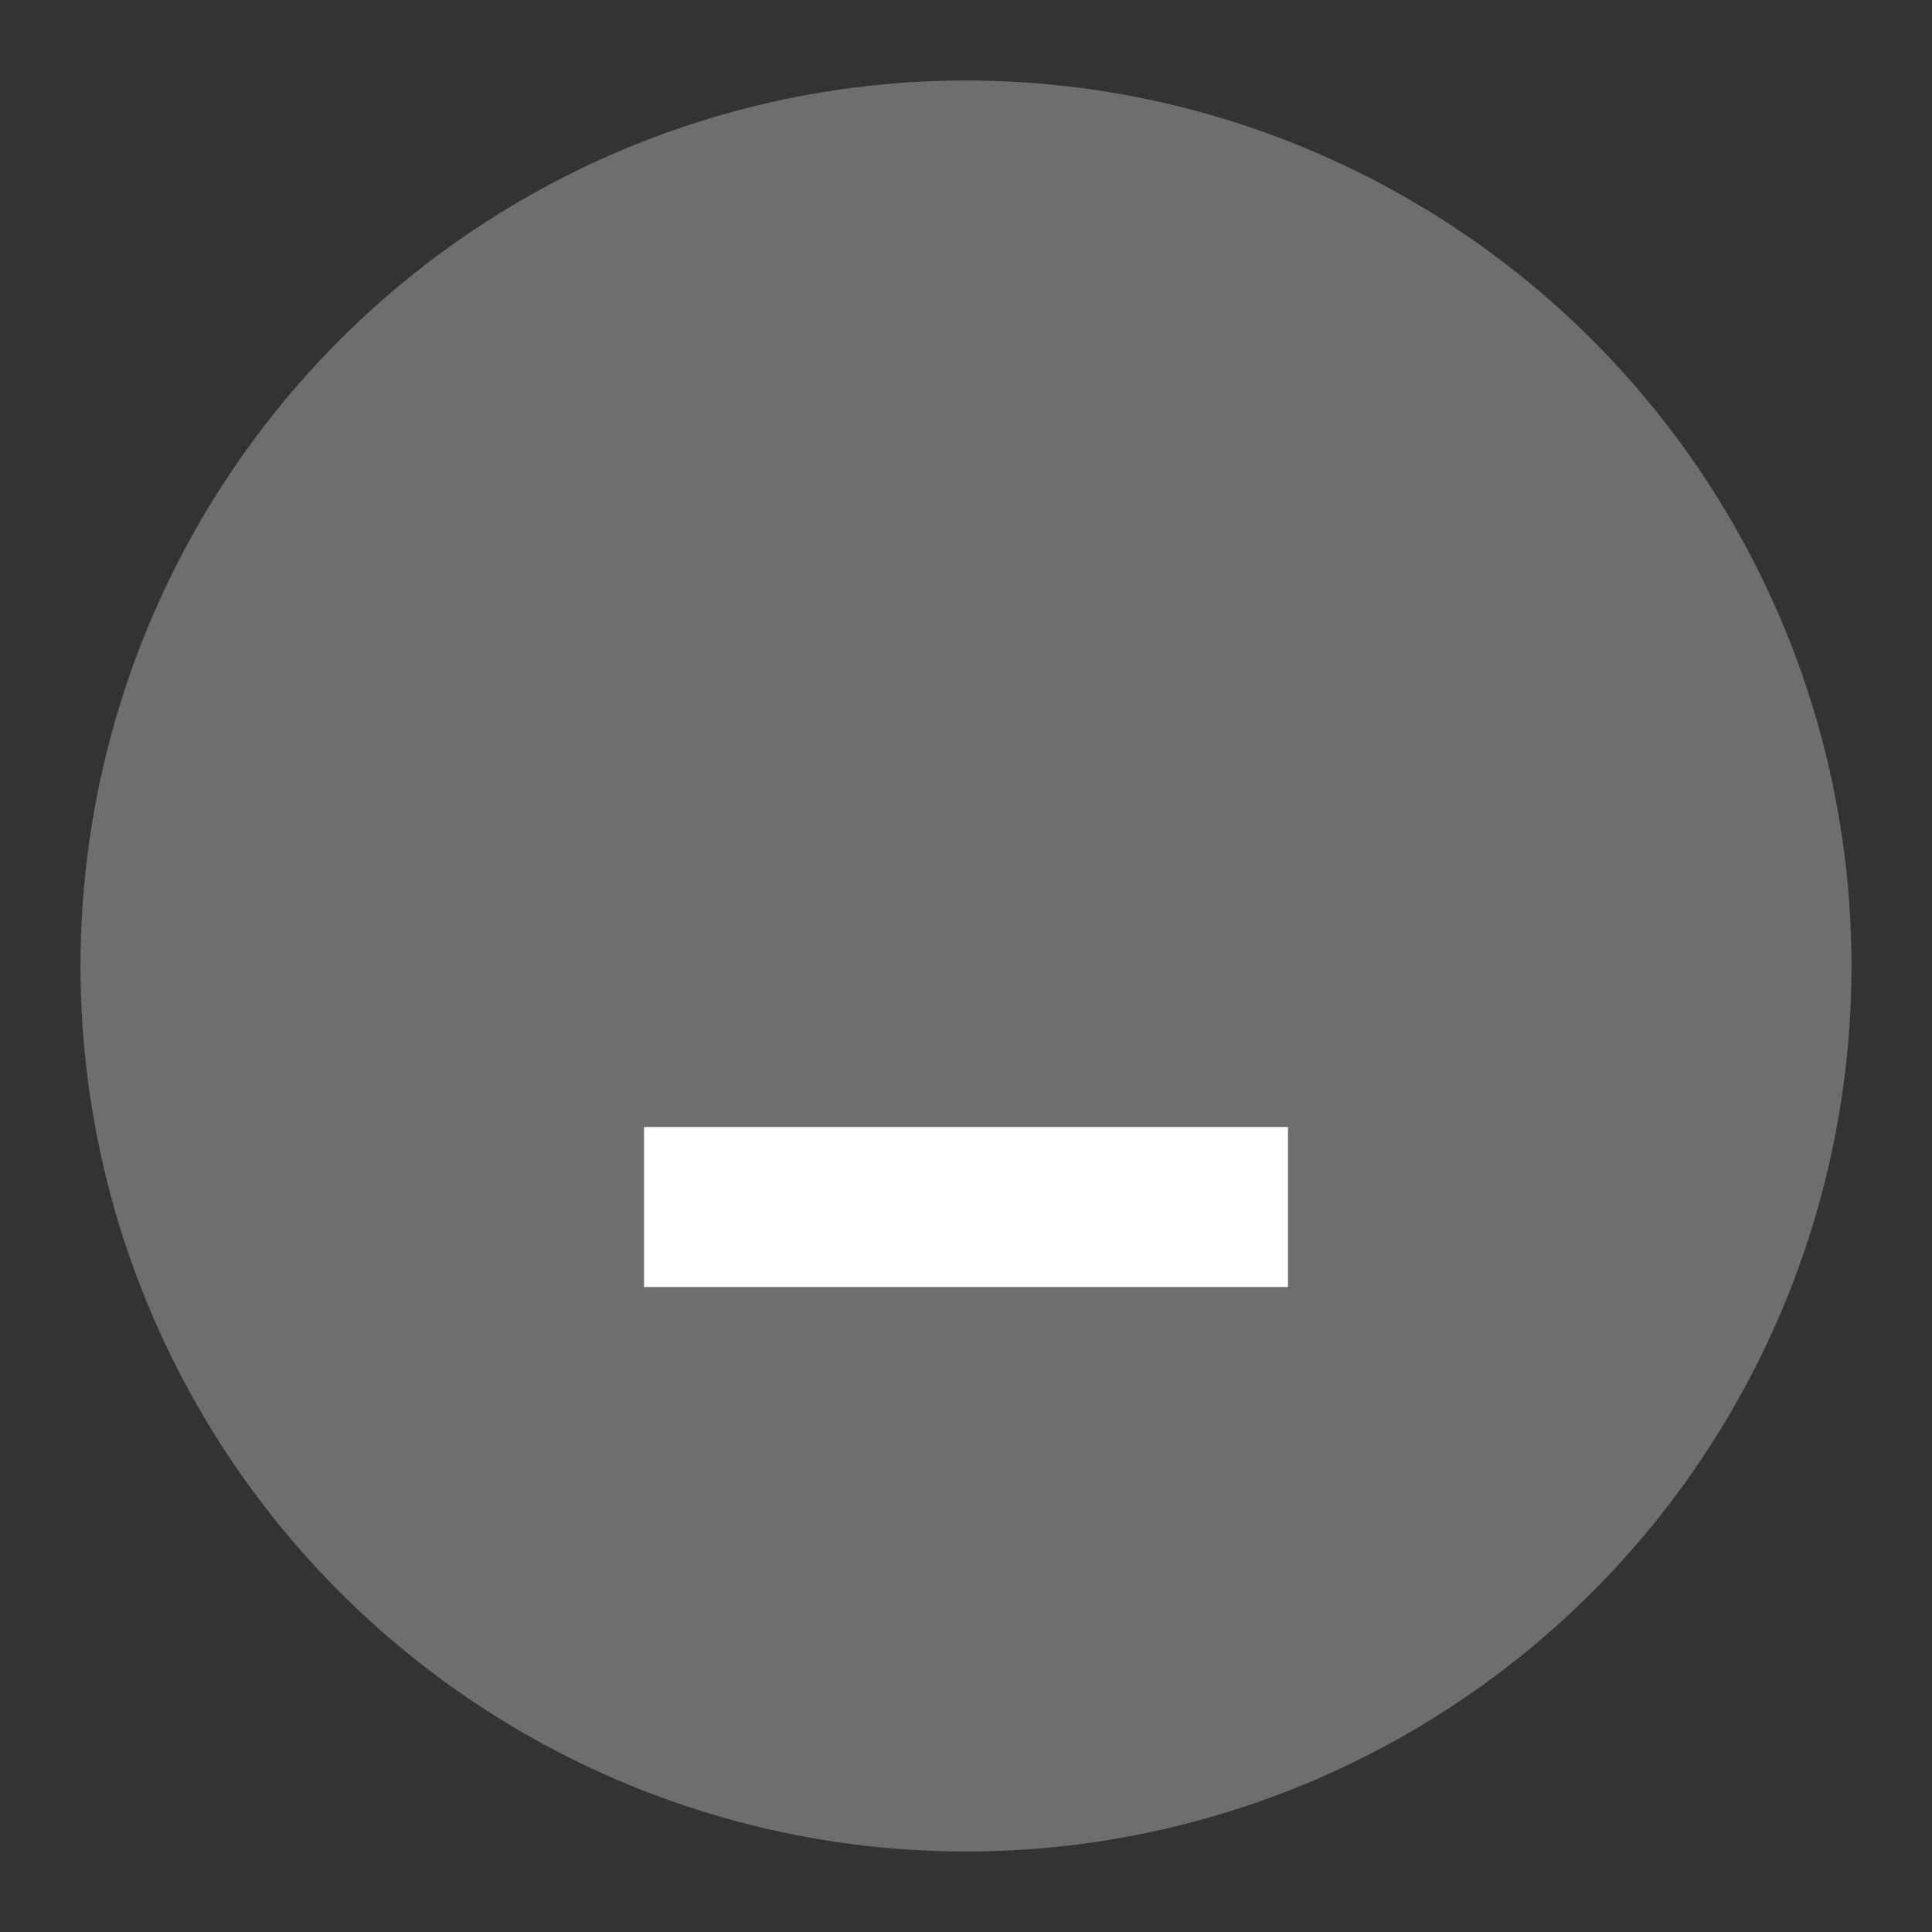 <svg height="24" width="24" xmlns="http://www.w3.org/2000/svg">
  <rect width="100%" height="100%" fill="#333333" stroke="none"/>
  <circle cx="12" cy="12" fill="#6e6e6e" r="11"/>
  <path d="m8 14h8v1.988h-8zm0 0" fill="#fff"/>
</svg>
